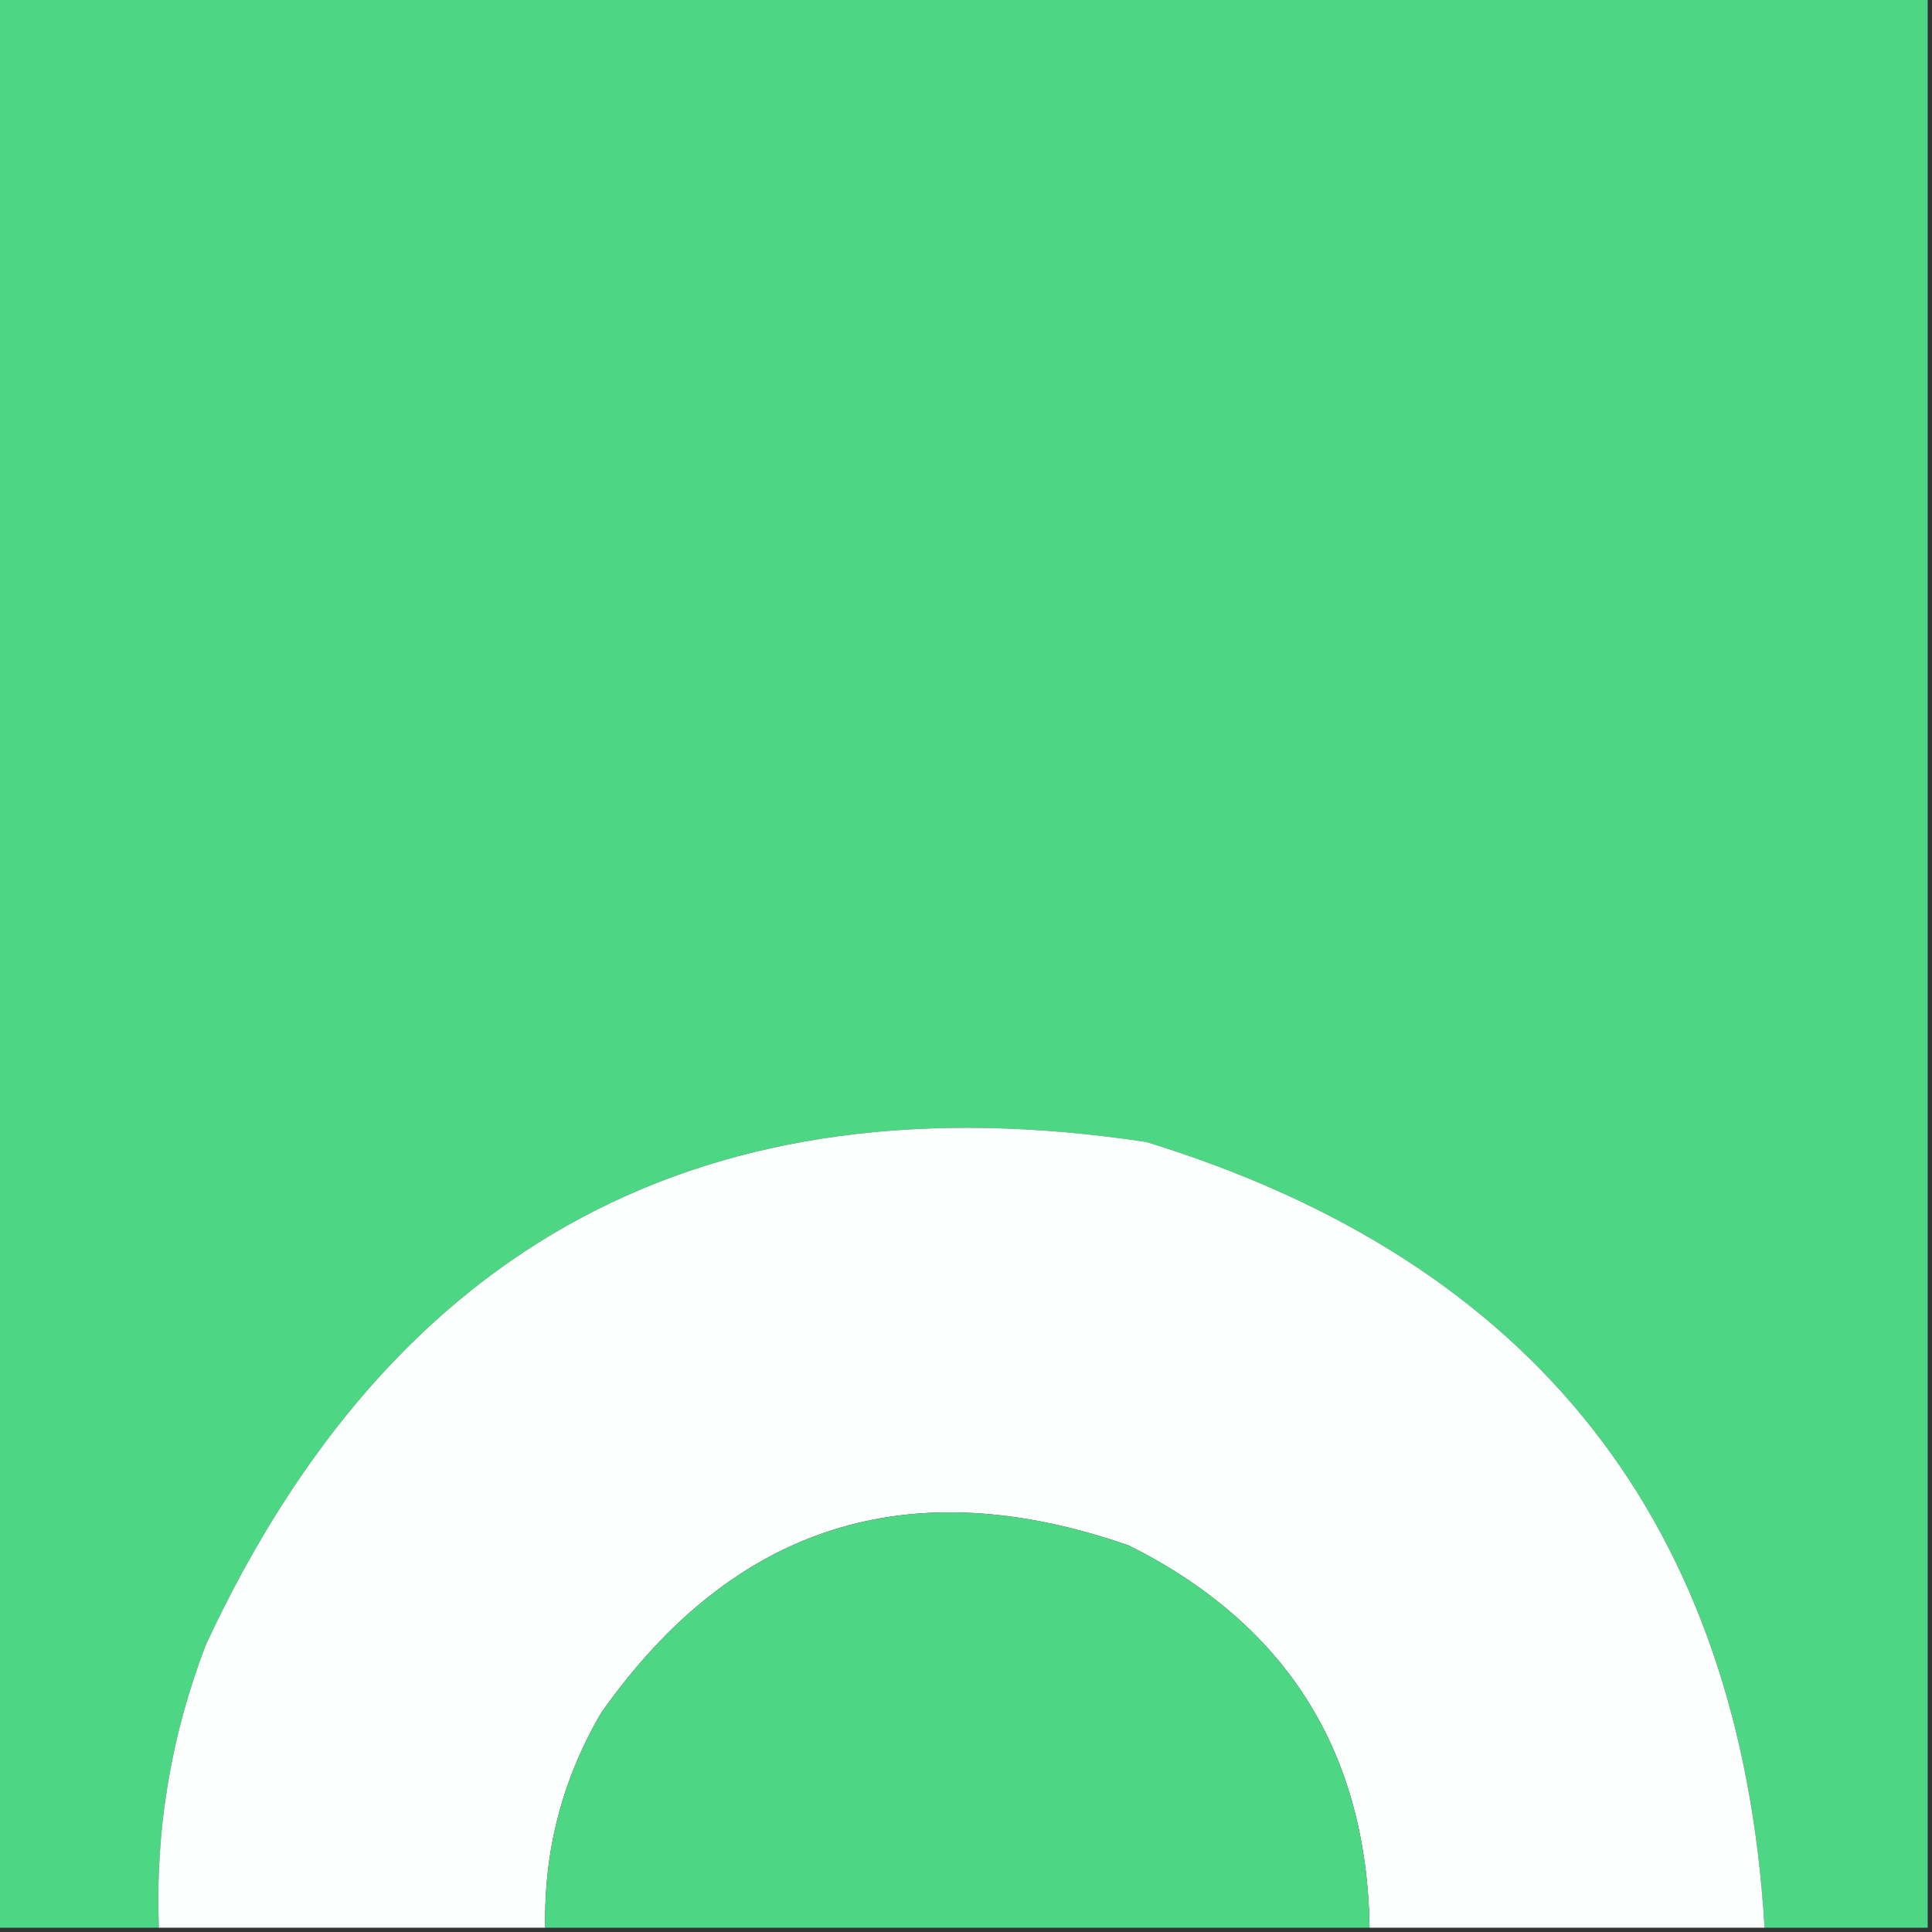 <svg width="32" height="32" viewBox="0 0 32 32" fill="none" xmlns="http://www.w3.org/2000/svg">
    <rect x="0" y="0" width="32" height="32" fill="#333333" stroke="none"/>
    <g clip-path="url(#clip0_2802_294)">
        <path fill-rule="evenodd" clip-rule="evenodd"
            d="M-0.071 -0.071C10.595 -0.071 21.262 -0.071 31.929 -0.071C31.929 10.595 31.929 21.262 31.929 31.929C31.028 31.929 30.127 31.929 29.227 31.929C28.828 25.234 25.415 20.896 18.986 18.915C11.703 17.814 6.512 20.588 3.413 27.235C2.831 28.747 2.57 30.312 2.631 31.929C1.73 31.929 0.829 31.929 -0.071 31.929C-0.071 21.262 -0.071 10.595 -0.071 -0.071Z"
            fill="#4DD684" />
        <path fill-rule="evenodd" clip-rule="evenodd"
            d="M29.227 31.929C27.046 31.929 24.865 31.929 22.684 31.929C22.639 29.018 21.312 26.909 18.702 25.6C15.066 24.331 12.15 25.256 9.956 28.373C9.313 29.473 9.005 30.658 9.031 31.929C6.898 31.929 4.764 31.929 2.631 31.929C2.57 30.312 2.831 28.747 3.413 27.235C6.512 20.588 11.703 17.814 18.987 18.915C25.415 20.896 28.828 25.234 29.227 31.929Z"
            fill="#FDFEFE" />
        <path fill-rule="evenodd" clip-rule="evenodd"
            d="M22.685 31.929C18.134 31.929 13.582 31.929 9.031 31.929C9.005 30.659 9.313 29.473 9.956 28.373C12.15 25.256 15.066 24.332 18.702 25.6C21.312 26.909 22.639 29.019 22.685 31.929Z"
            fill="#4DD684" />
    </g>
    <defs>
        <clipPath id="clip0_2802_294">
            <rect width="32" height="32" fill="white" />
        </clipPath>
    </defs>
</svg>
